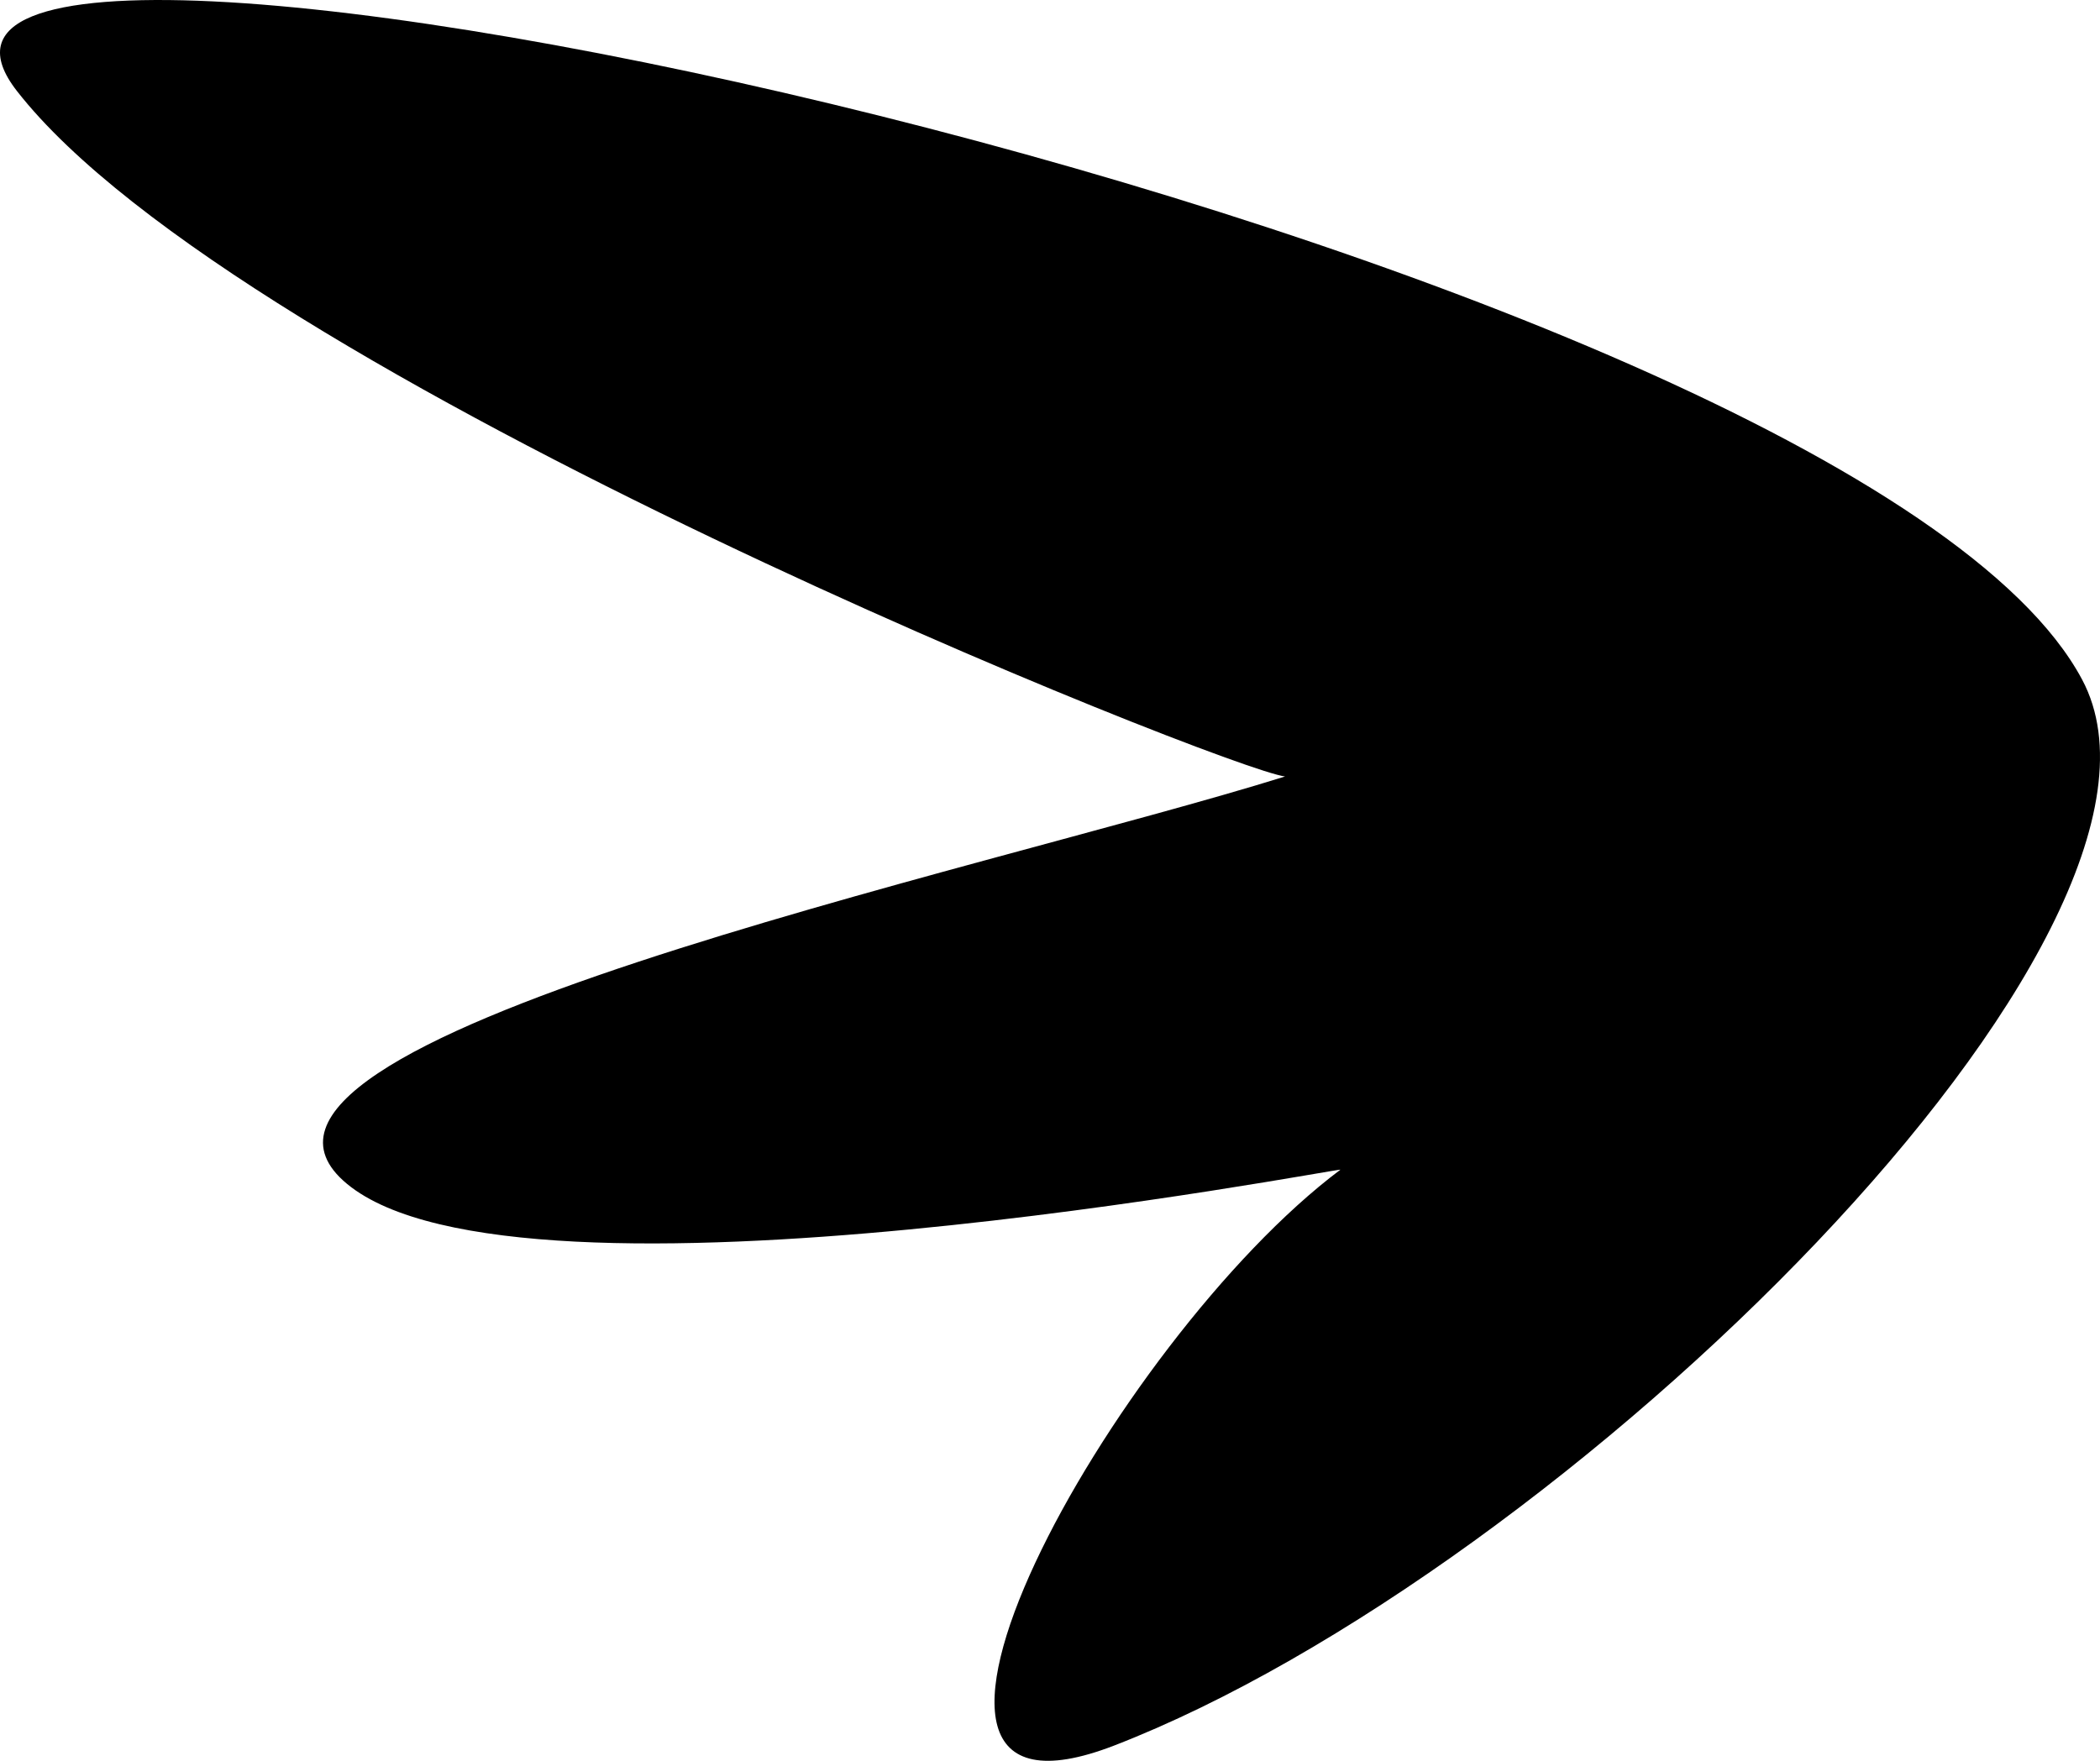 <svg width="62" height="52" viewBox="0 0 62 52" fill="none" xmlns="http://www.w3.org/2000/svg">
<path fill-rule="evenodd" clip-rule="evenodd" d="M61.473 20.071C54.669 7.294 -6.08 -5.761 0.497 2.684C7.074 11.128 36.212 22.716 37.939 22.931C28.999 25.726 5.138 30.739 10.245 34.962C15.353 39.185 39.614 34.469 39.573 34.544C32.855 39.584 24.491 54.8 32.895 51.549C46.155 46.42 65.438 27.517 61.473 20.071Z" fill="currentColor"/>
</svg>
